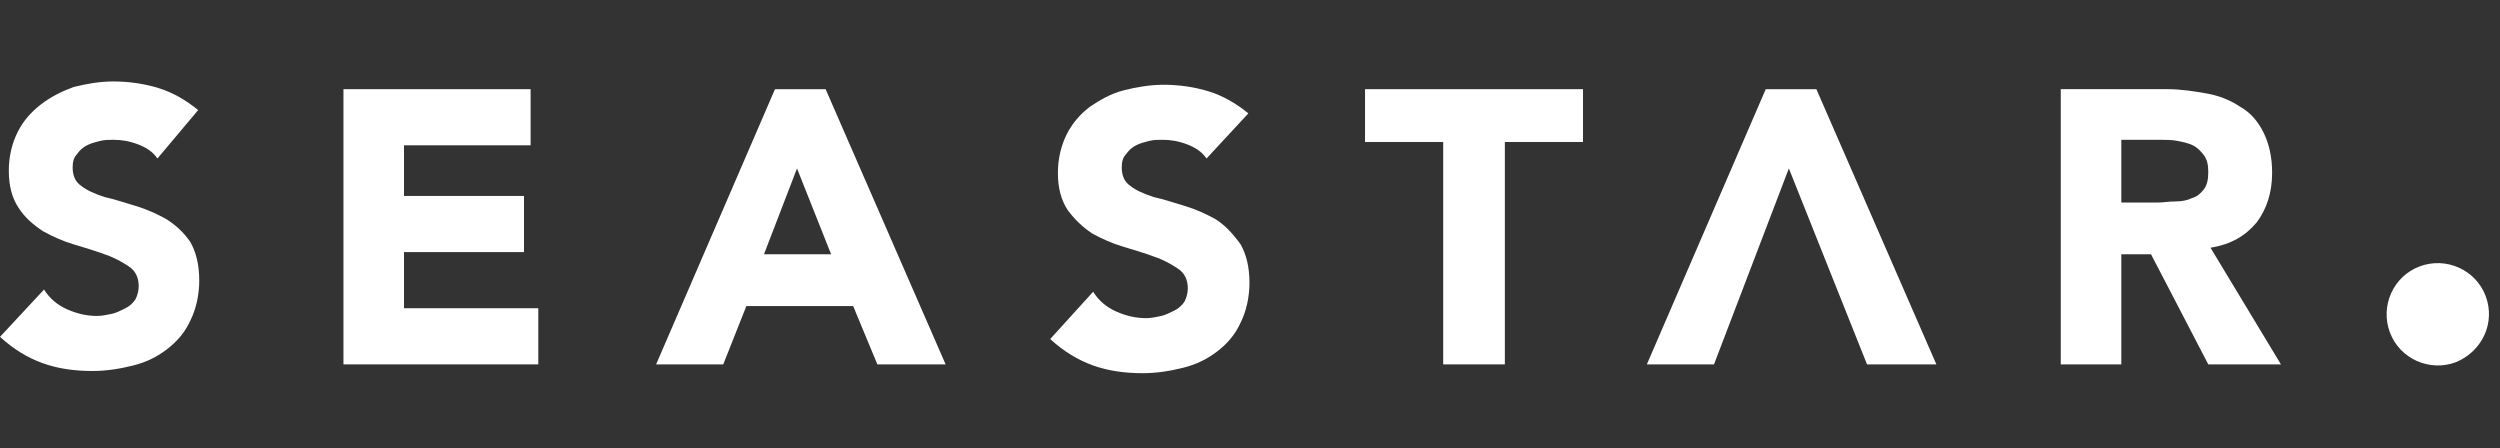 <svg xmlns="http://www.w3.org/2000/svg" xmlns:xlink="http://www.w3.org/1999/xlink" id="Calque_1" x="0" y="0" version="1.1" viewBox="0 0 227.1 40.7" xml:space="preserve" style="enable-background:new 0 0 227.1 40.7"><rect x="0" y="0" width="227.1" height="40.7" fill="#333333" stroke="none"/><style type="text/css">.st0{fill:#fff}</style><g><path d="M225.8,26.9c-0.9-2.4-3.6-3.6-6-2.7c-2.4,0.9-3.6,3.6-2.7,6c0.9,2.4,3.6,3.6,6,2.7 C225.5,31.9,226.7,29.3,225.8,26.9z" class="st0"/><path d="M15.1,19.9c-0.9-0.5-1.8-0.9-2.8-1.2c-1-0.3-1.9-0.6-2.8-0.8c-0.9-0.3-1.6-0.6-2.1-1c-0.6-0.4-0.8-1-0.8-1.7 c0-0.5,0.1-0.9,0.4-1.2c0.2-0.3,0.5-0.6,0.9-0.8c0.4-0.2,0.8-0.3,1.2-0.4c0.4-0.1,0.8-0.1,1.2-0.1c0.7,0,1.4,0.1,2.2,0.4 c0.8,0.3,1.4,0.7,1.8,1.3L18,10c-1.1-0.9-2.3-1.6-3.6-2c-1.3-0.4-2.7-0.6-4.1-0.6c-1.2,0-2.4,0.2-3.6,0.5C5.6,8.3,4.6,8.8,3.7,9.5 C2.8,10.2,2.1,11,1.6,12c-0.5,1-0.8,2.2-0.8,3.5c0,1.4,0.3,2.5,0.9,3.4C2.3,19.8,3,20.4,3.9,21c0.9,0.5,1.8,0.9,2.8,1.2 c1,0.3,2,0.6,2.8,0.9c0.9,0.3,1.6,0.7,2.2,1.1c0.6,0.4,0.9,1,0.9,1.8c0,0.4-0.1,0.8-0.3,1.2c-0.2,0.3-0.5,0.6-0.9,0.8 c-0.4,0.2-0.8,0.4-1.2,0.5c-0.5,0.1-0.9,0.2-1.4,0.2c-0.9,0-1.8-0.2-2.7-0.6c-0.9-0.4-1.6-1-2.1-1.8L0,30.6 c1.2,1.1,2.5,1.9,3.9,2.4c1.4,0.5,2.9,0.7,4.5,0.7c1.3,0,2.5-0.2,3.7-0.5s2.2-0.8,3.1-1.5c0.9-0.7,1.6-1.5,2.1-2.6 c0.5-1,0.8-2.3,0.8-3.6c0-1.5-0.3-2.6-0.8-3.5C16.7,21.1,15.9,20.4,15.1,19.9z" class="st0"/><polygon points="36.7 22.9 47.6 22.9 47.6 17.8 36.7 17.8 36.7 13.2 48.2 13.2 48.2 8.1 31.2 8.1 31.2 33.1 48.9 33.1 48.9 28 36.7 28" class="st0"/><path d="M70.4,8.1l-10.8,25h6.1l2.1-5.3h9.7l2.2,5.3h6.2l-10.9-25H70.4z M69.4,23.1l3-7.8l3.1,7.8H69.4z" class="st0"/><path d="M110.4,19.9c-0.9-0.5-1.8-0.9-2.8-1.2c-1-0.3-1.9-0.6-2.8-0.8c-0.9-0.3-1.6-0.6-2.1-1c-0.6-0.4-0.8-1-0.8-1.7 c0-0.5,0.1-0.9,0.4-1.2c0.2-0.3,0.5-0.6,0.9-0.8c0.4-0.2,0.8-0.3,1.2-0.4c0.4-0.1,0.8-0.1,1.2-0.1c0.7,0,1.4,0.1,2.2,0.4 c0.8,0.3,1.4,0.7,1.8,1.3l3.8-4.1c-1.1-0.9-2.3-1.6-3.6-2c-1.3-0.4-2.7-0.6-4.1-0.6c-1.2,0-2.4,0.2-3.6,0.5 c-1.2,0.3-2.2,0.9-3.1,1.5c-0.9,0.7-1.6,1.5-2.1,2.5c-0.5,1-0.8,2.2-0.8,3.5c0,1.4,0.3,2.5,0.9,3.4c0.6,0.8,1.3,1.5,2.2,2.1 c0.9,0.5,1.8,0.9,2.8,1.2c1,0.3,2,0.6,2.8,0.9c0.9,0.3,1.6,0.7,2.2,1.1c0.6,0.4,0.9,1,0.9,1.8c0,0.4-0.1,0.8-0.3,1.2 c-0.2,0.3-0.5,0.6-0.9,0.8c-0.4,0.2-0.8,0.4-1.2,0.5c-0.5,0.1-0.9,0.2-1.4,0.2c-0.9,0-1.8-0.2-2.7-0.6c-0.9-0.4-1.6-1-2.1-1.8 l-3.9,4.3c1.2,1.1,2.5,1.9,3.9,2.4c1.4,0.5,2.9,0.7,4.5,0.7c1.3,0,2.5-0.2,3.7-0.5c1.2-0.3,2.2-0.8,3.1-1.5 c0.9-0.7,1.6-1.5,2.1-2.6c0.5-1,0.8-2.3,0.8-3.6c0-1.5-0.3-2.6-0.8-3.5C111.9,21.1,111.2,20.4,110.4,19.9z" class="st0"/><polygon points="124 12.9 131.1 12.9 131.1 33.1 136.7 33.1 136.7 12.9 143.8 12.9 143.8 8.1 124 8.1" class="st0"/><path d="M205,20.2c0.9-1.2,1.4-2.7,1.4-4.5c0-1.5-0.3-2.7-0.8-3.7c-0.5-1-1.2-1.8-2.1-2.3c-0.9-0.6-1.9-1-3-1.2 c-1.1-0.2-2.4-0.4-3.6-0.4h-9.7v25h5.5v-10h2.7l5.2,10h6.6l-6.4-10.6C202.7,22.2,204,21.4,205,20.2z M200.2,17.2 c-0.3,0.4-0.7,0.7-1.1,0.8c-0.4,0.2-0.9,0.3-1.5,0.3c-0.6,0-1.1,0.1-1.6,0.1h-3.3v-5.7h3.6c0.5,0,1,0,1.5,0.1 c0.5,0.1,1,0.2,1.4,0.4c0.4,0.2,0.7,0.5,1,0.9c0.3,0.4,0.4,0.9,0.4,1.5C200.6,16.3,200.5,16.8,200.2,17.2z" class="st0"/><polygon points="160.4 8.1 149.6 33.1 155.7 33.1 162.5 15.3 169.6 33.1 175.9 33.1 165 8.1" class="st0"/></g></svg>